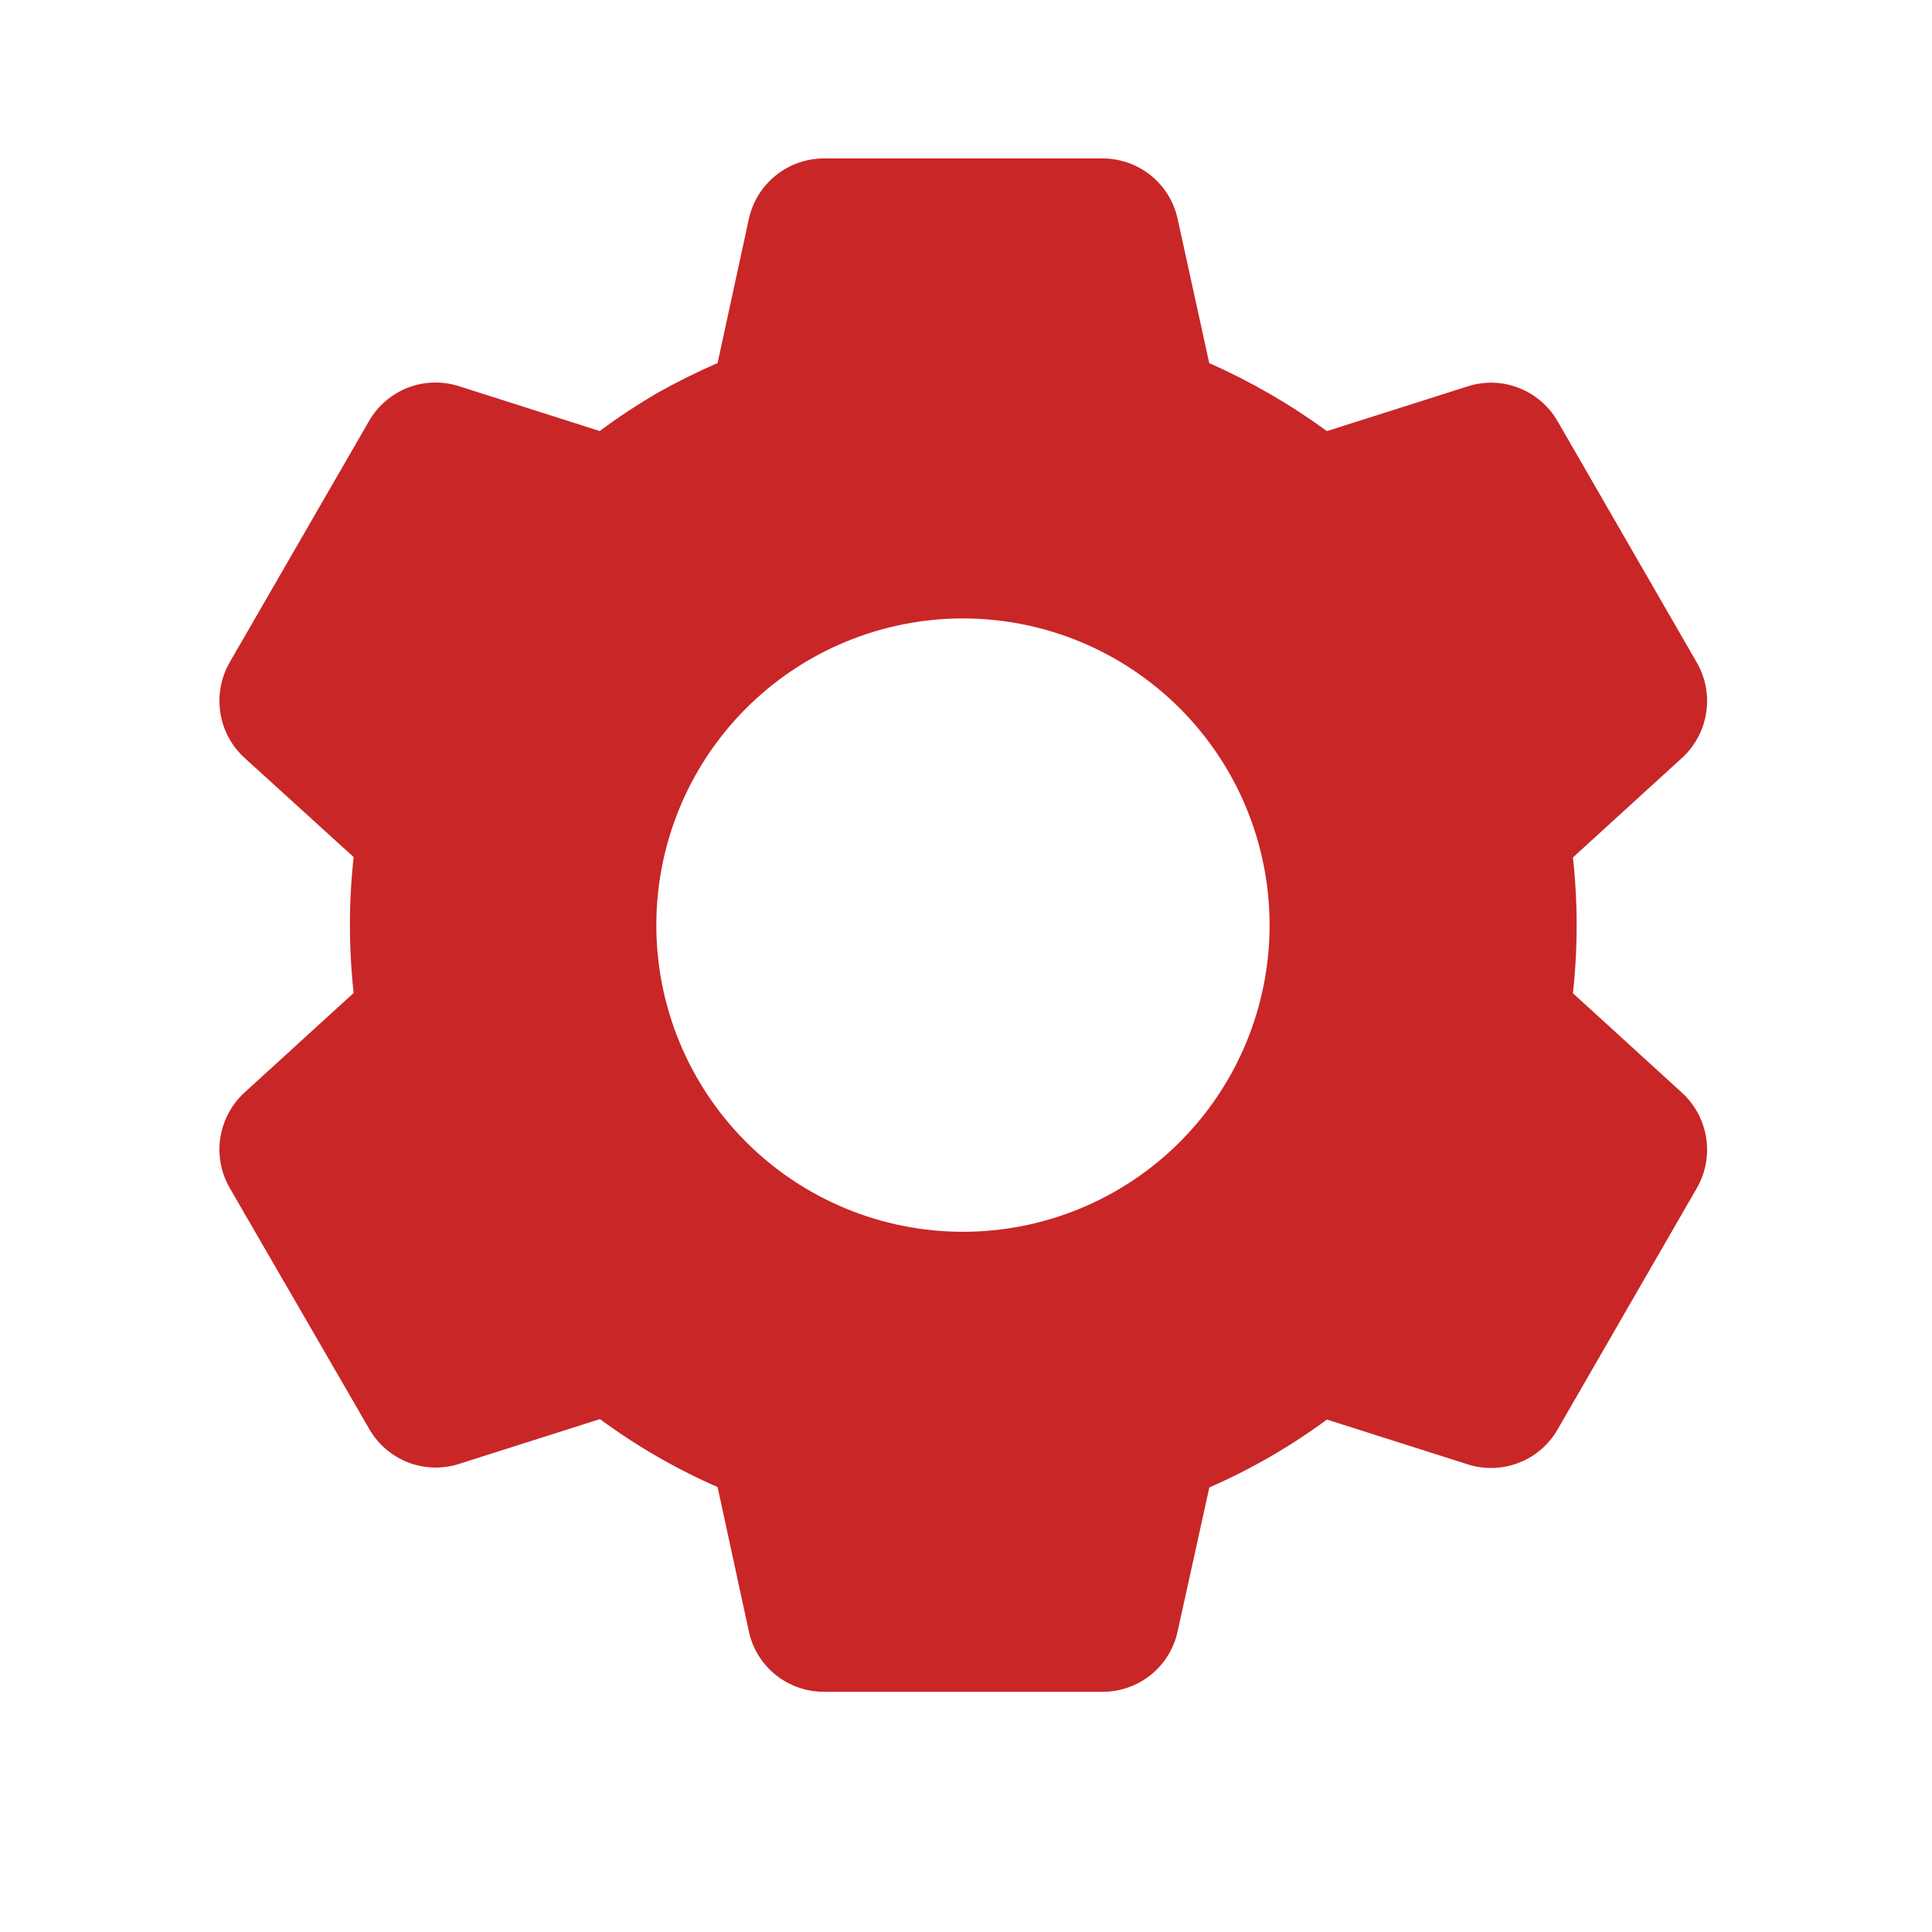 <svg width="21" height="21" viewBox="0 0 21 21" fill="none" xmlns="http://www.w3.org/2000/svg">
<path d="M11.987 18.389H8.954C8.764 18.389 8.579 18.324 8.431 18.205C8.283 18.086 8.18 17.92 8.14 17.734L7.8 16.164C7.348 15.966 6.919 15.718 6.521 15.425L4.99 15.912C4.809 15.97 4.614 15.964 4.436 15.896C4.259 15.827 4.11 15.7 4.015 15.535L2.495 12.909C2.401 12.744 2.366 12.552 2.395 12.365C2.425 12.177 2.517 12.005 2.656 11.877L3.844 10.793C3.79 10.302 3.79 9.807 3.844 9.316L2.656 8.236C2.516 8.107 2.424 7.935 2.395 7.747C2.366 7.559 2.401 7.367 2.495 7.202L4.012 4.575C4.107 4.41 4.256 4.283 4.433 4.214C4.61 4.145 4.806 4.14 4.987 4.197L6.518 4.685C6.721 4.535 6.933 4.395 7.151 4.268C7.362 4.15 7.579 4.042 7.8 3.946L8.14 2.378C8.181 2.192 8.284 2.026 8.432 1.907C8.579 1.788 8.764 1.723 8.954 1.722H11.987C12.177 1.723 12.361 1.788 12.509 1.907C12.657 2.026 12.76 2.192 12.8 2.378L13.144 3.947C13.596 4.147 14.025 4.395 14.423 4.686L15.955 4.199C16.136 4.141 16.331 4.147 16.508 4.216C16.685 4.285 16.834 4.412 16.929 4.576L18.445 7.204C18.639 7.543 18.572 7.972 18.285 8.236L17.097 9.32C17.151 9.811 17.151 10.306 17.097 10.796L18.285 11.88C18.572 12.145 18.639 12.573 18.445 12.912L16.929 15.54C16.834 15.705 16.685 15.832 16.508 15.9C16.331 15.969 16.135 15.975 15.954 15.917L14.423 15.43C14.026 15.723 13.597 15.97 13.145 16.168L12.8 17.734C12.76 17.919 12.657 18.086 12.509 18.205C12.361 18.324 12.177 18.389 11.987 18.389ZM10.467 6.722C9.583 6.722 8.735 7.074 8.11 7.699C7.485 8.324 7.134 9.172 7.134 10.056C7.134 10.94 7.485 11.788 8.11 12.413C8.735 13.038 9.583 13.389 10.467 13.389C11.351 13.389 12.199 13.038 12.824 12.413C13.449 11.788 13.8 10.94 13.8 10.056C13.8 9.172 13.449 8.324 12.824 7.699C12.199 7.074 11.351 6.722 10.467 6.722Z" fill="#C92627"/>
</svg>
